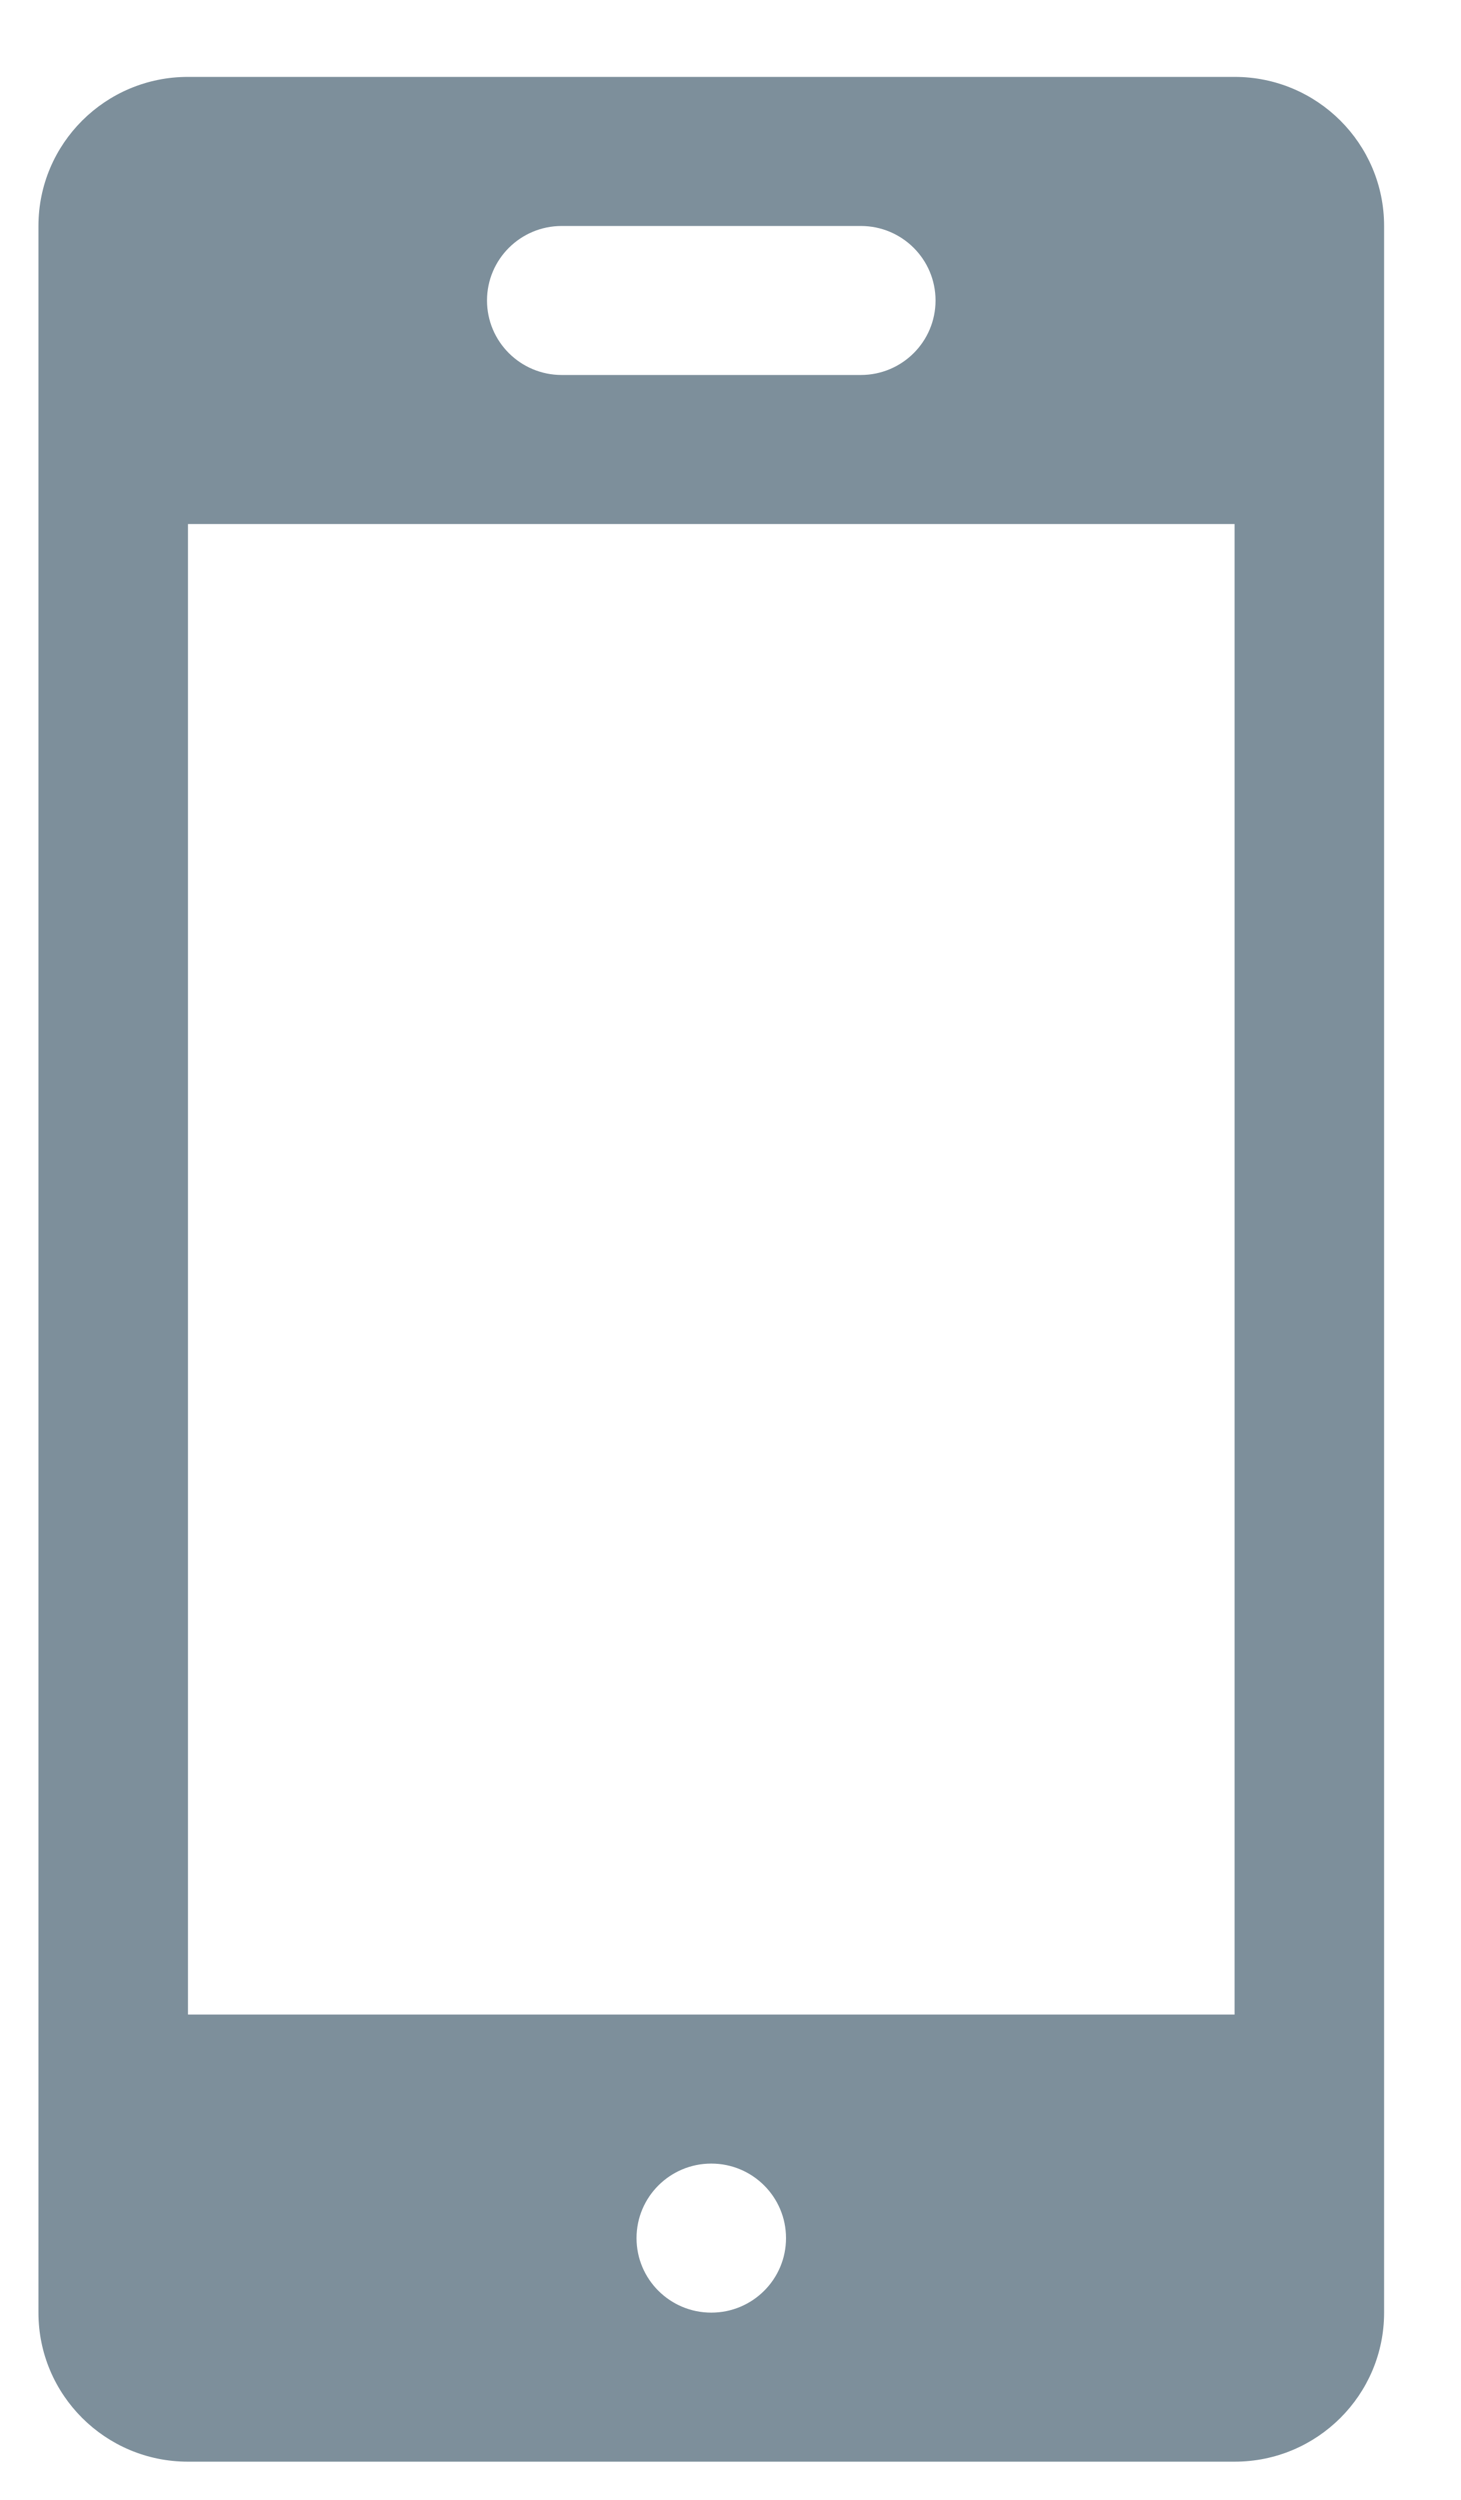 <svg xmlns="http://www.w3.org/2000/svg"
 xmlns:xlink="http://www.w3.org/1999/xlink"
 width="38px" height="65px"  viewBox="0 0 38 65">
<path fill-rule="evenodd"  fill="#7d8f9b"
 d="M32.111,63.999 C32.111,63.999 4.889,63.999 4.889,63.999 C2.741,63.999 1,62.264 1,60.124 C1,60.124 1,5.875 1,5.875 C1,3.734 2.741,1.999 4.889,1.999 C4.889,1.999 32.111,1.999 32.111,1.999 C34.259,1.999 36,3.734 36,5.875 C36,5.875 36,60.124 36,60.124 C36,62.264 34.259,63.999 32.111,63.999 ZM18.5,60.124 C19.574,60.124 20.444,59.257 20.444,58.187 C20.444,57.117 19.574,56.249 18.5,56.249 C17.426,56.249 16.556,57.117 16.556,58.187 C16.556,59.257 17.426,60.124 18.5,60.124 ZM22.389,5.875 C22.389,5.875 14.611,5.875 14.611,5.875 C13.537,5.875 12.667,6.742 12.667,7.812 C12.667,8.882 13.537,9.749 14.611,9.749 C14.611,9.749 22.389,9.749 22.389,9.749 C23.463,9.749 24.333,8.882 24.333,7.812 C24.333,6.742 23.463,5.875 22.389,5.875 ZM32.111,13.624 C32.111,13.624 4.889,13.624 4.889,13.624 C4.889,13.624 4.889,52.374 4.889,52.374 C4.889,52.374 32.111,52.374 32.111,52.374 C32.111,52.374 32.111,13.624 32.111,13.624 Z"/>
</svg>
